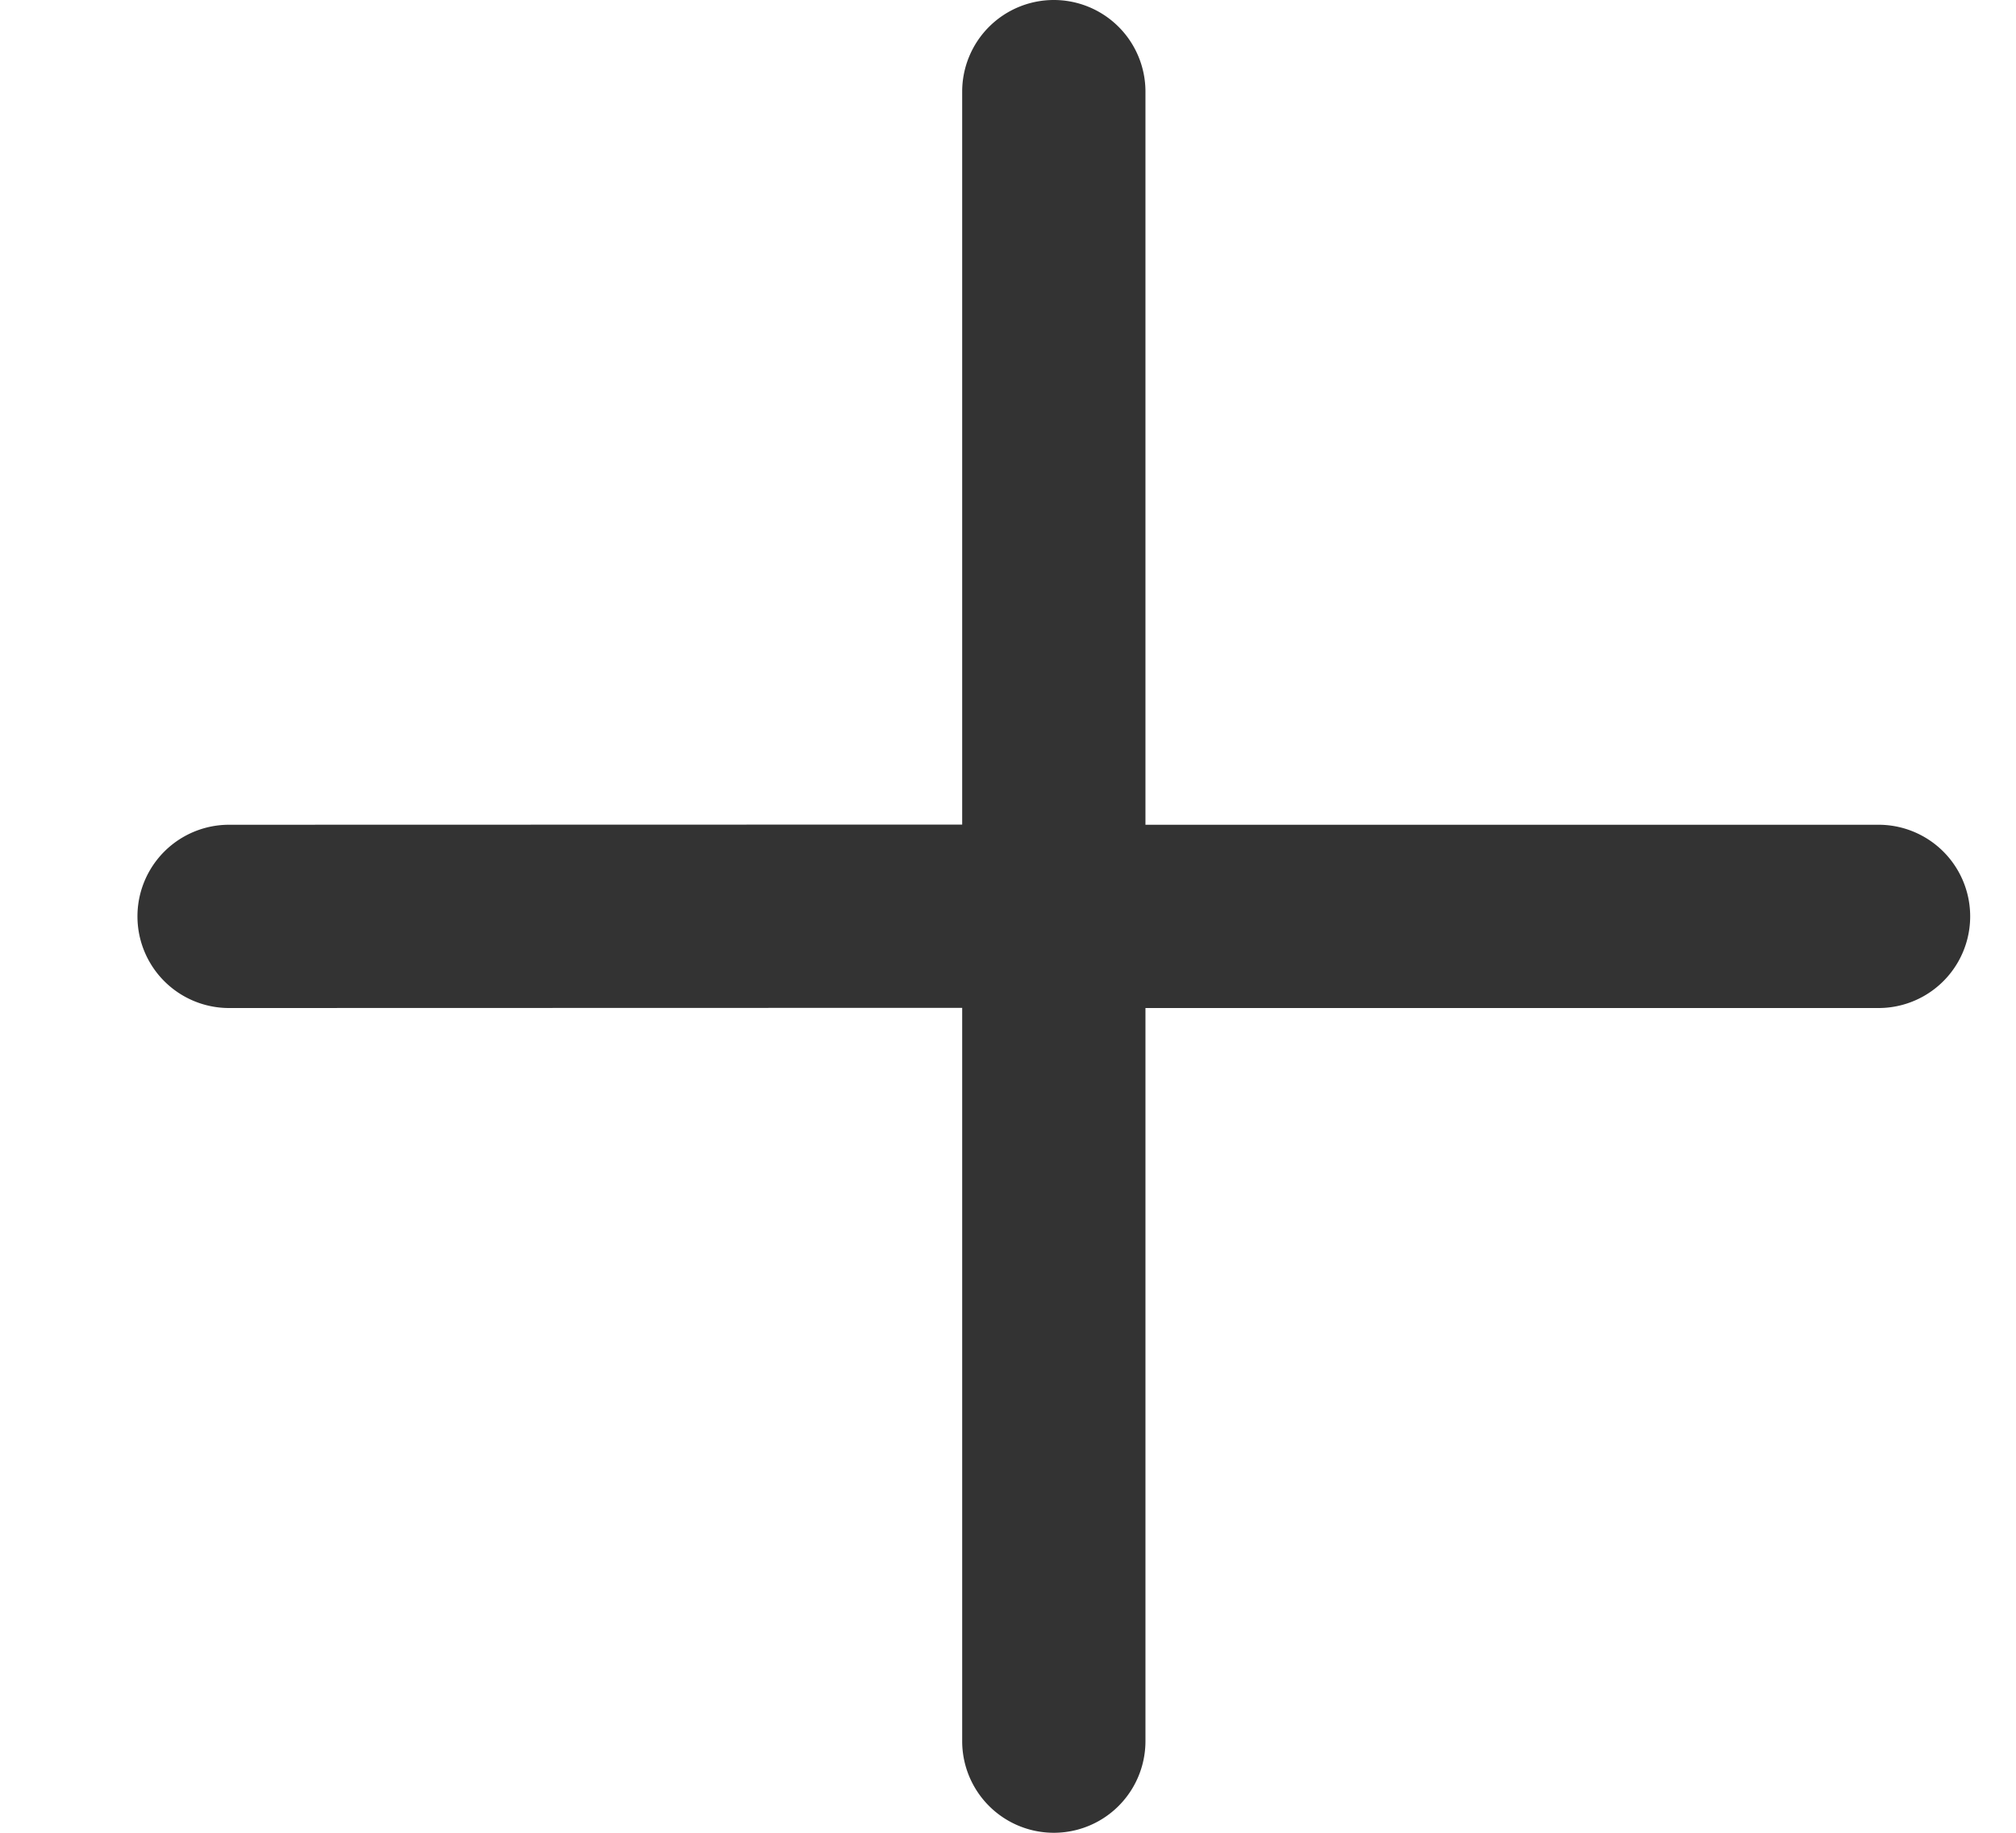 <svg width="11" height="10" xmlns="http://www.w3.org/2000/svg"><path d="M5.75 0a.5.5 0 01.5.5v4h4a.5.5 0 110 1h-4v4a.5.5 0 01-1 0V5.499l-4 .001a.5.5 0 010-1l4-.001V.5a.5.5 0 01.5-.5z" fill="#333" fill-rule="nonzero"></path></svg>
